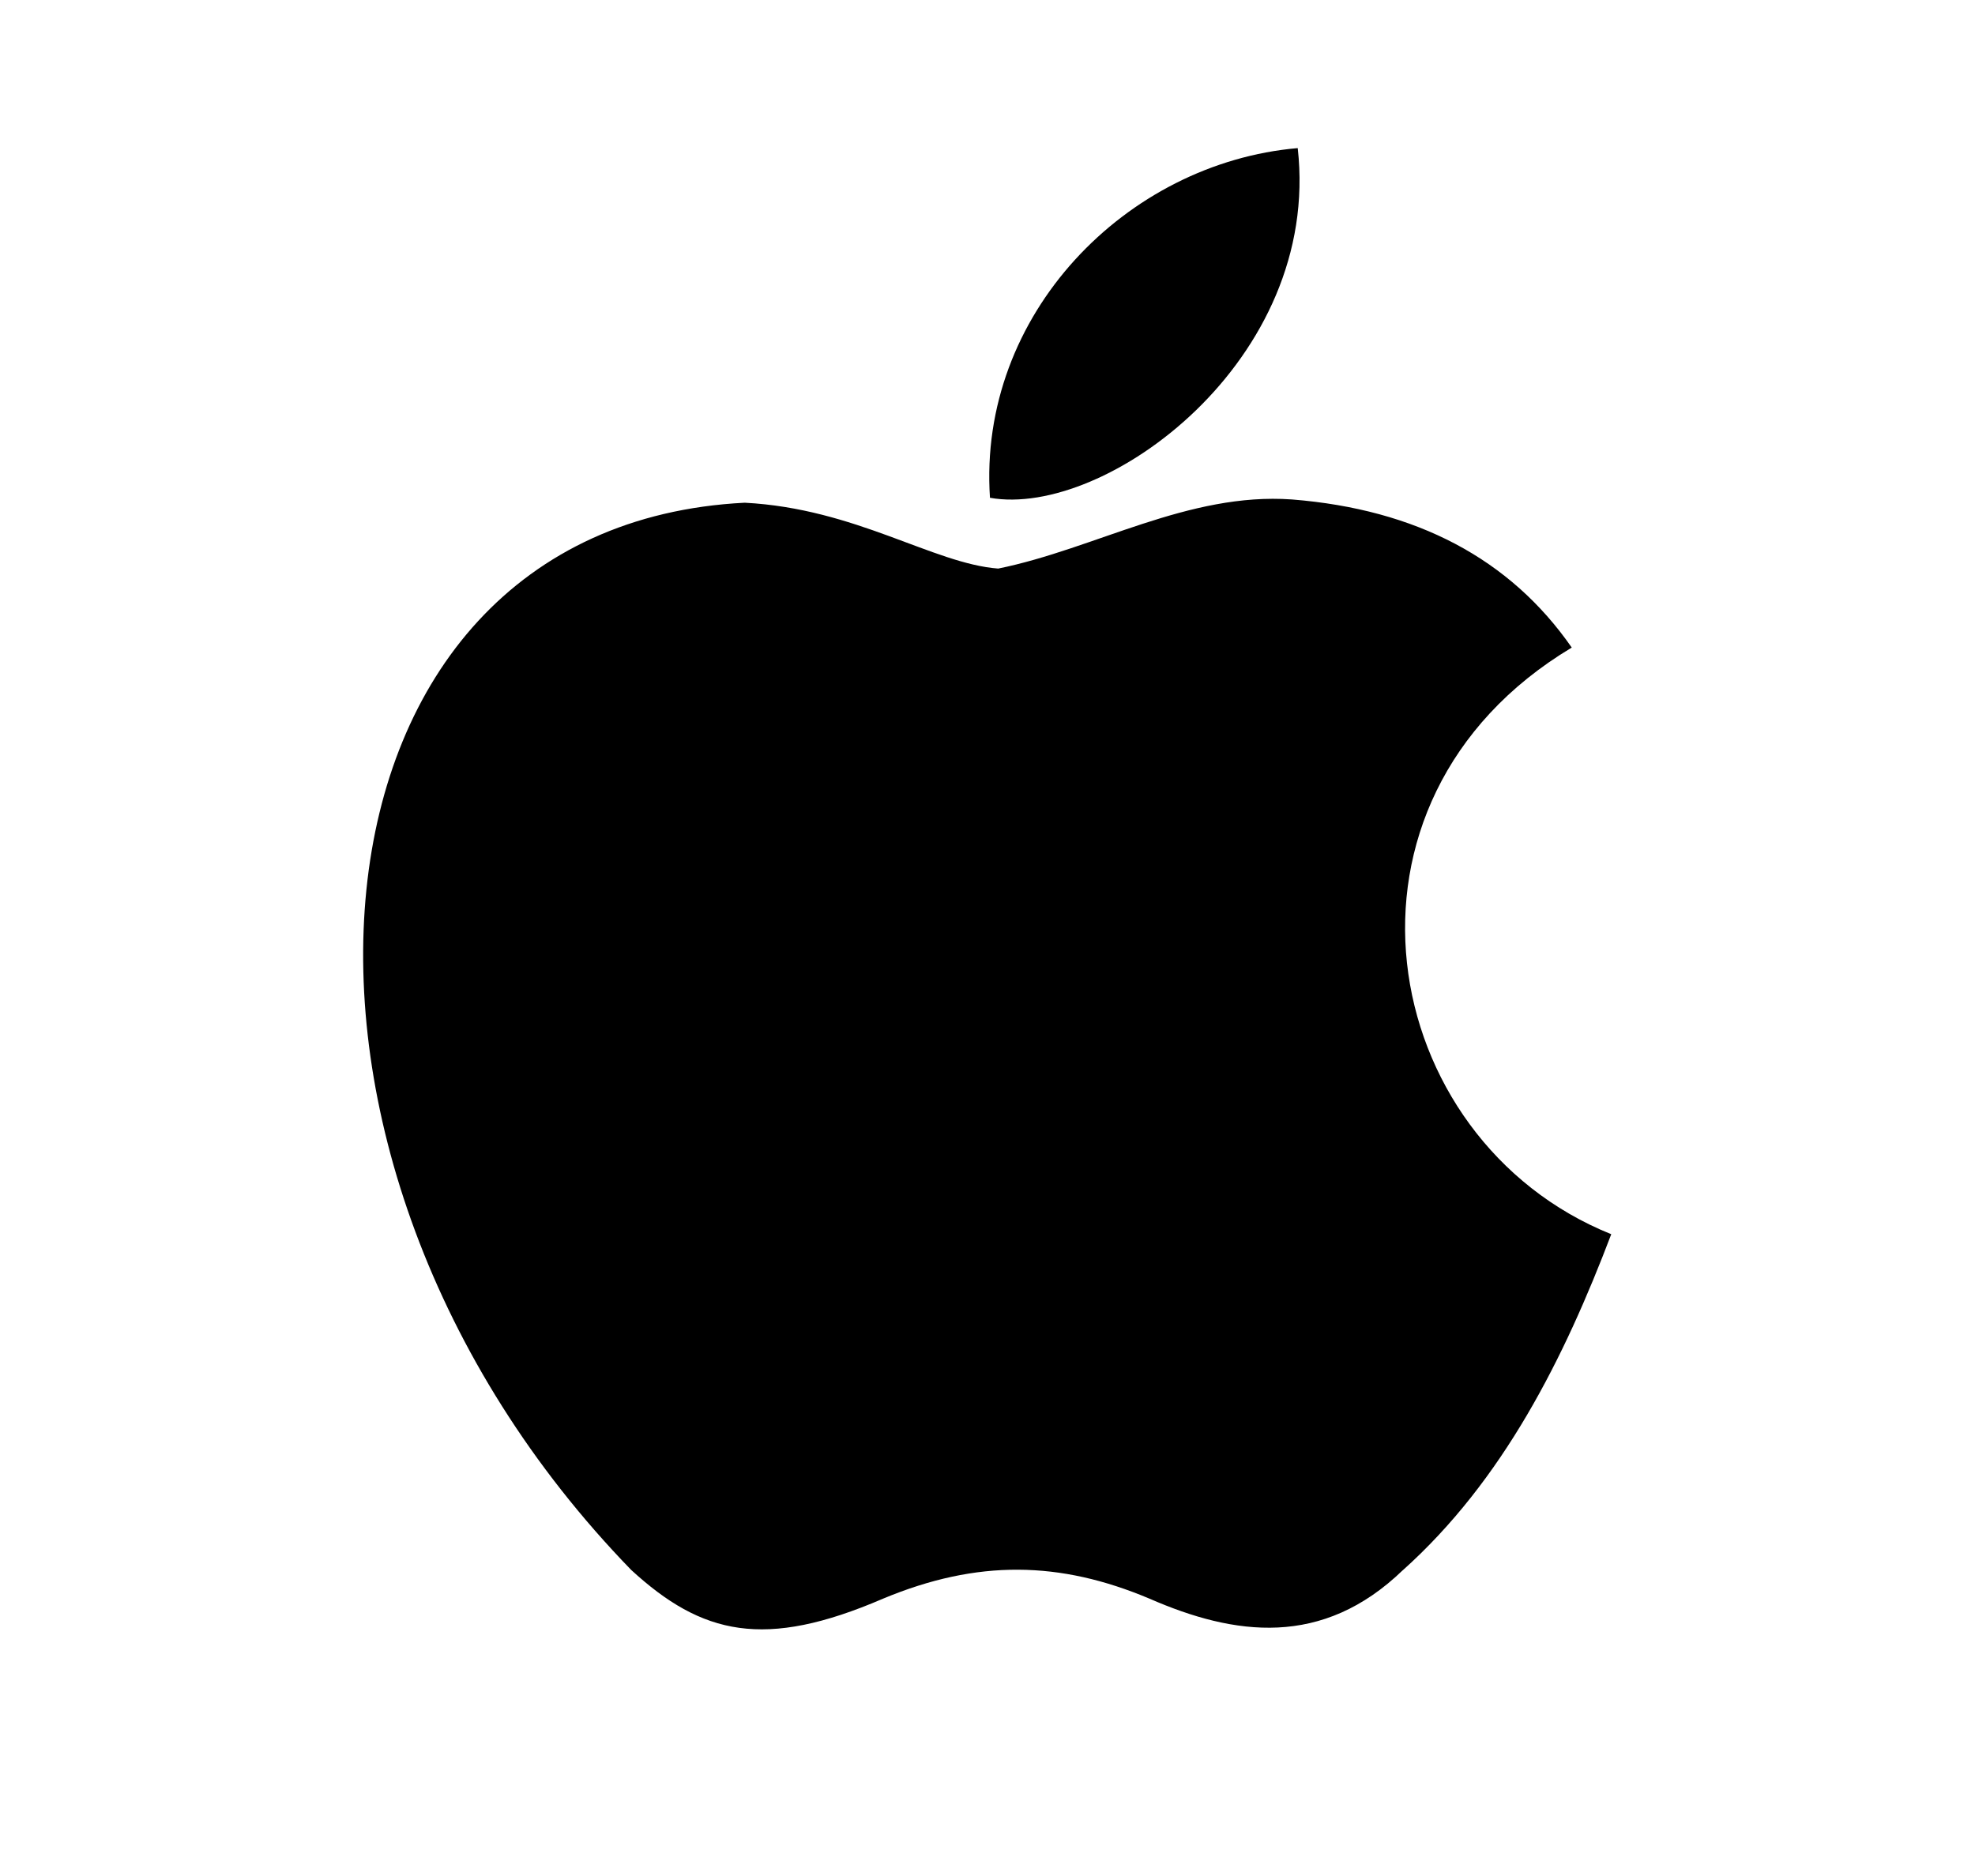 <svg width="40" height="38" viewBox="0 0 40 38" fill="none" xmlns="http://www.w3.org/2000/svg">
<path d="M28.417 31.8C26.783 33.383 25 33.133 23.283 32.383C21.467 31.617 19.8 31.583 17.883 32.383C15.483 33.417 14.217 33.117 12.783 31.8C4.65 23.417 5.85 10.65 15.083 10.183C17.333 10.3 18.9 11.417 20.217 11.517C22.183 11.117 24.067 9.967 26.167 10.117C28.683 10.317 30.583 11.317 31.833 13.117C26.633 16.233 27.867 23.083 32.633 25C31.683 27.5 30.45 29.983 28.4 31.817L28.417 31.8ZM20.05 10.083C19.8 6.367 22.817 3.3 26.283 3C26.767 7.3 22.383 10.5 20.05 10.083Z" fill="black"/>
</svg>
